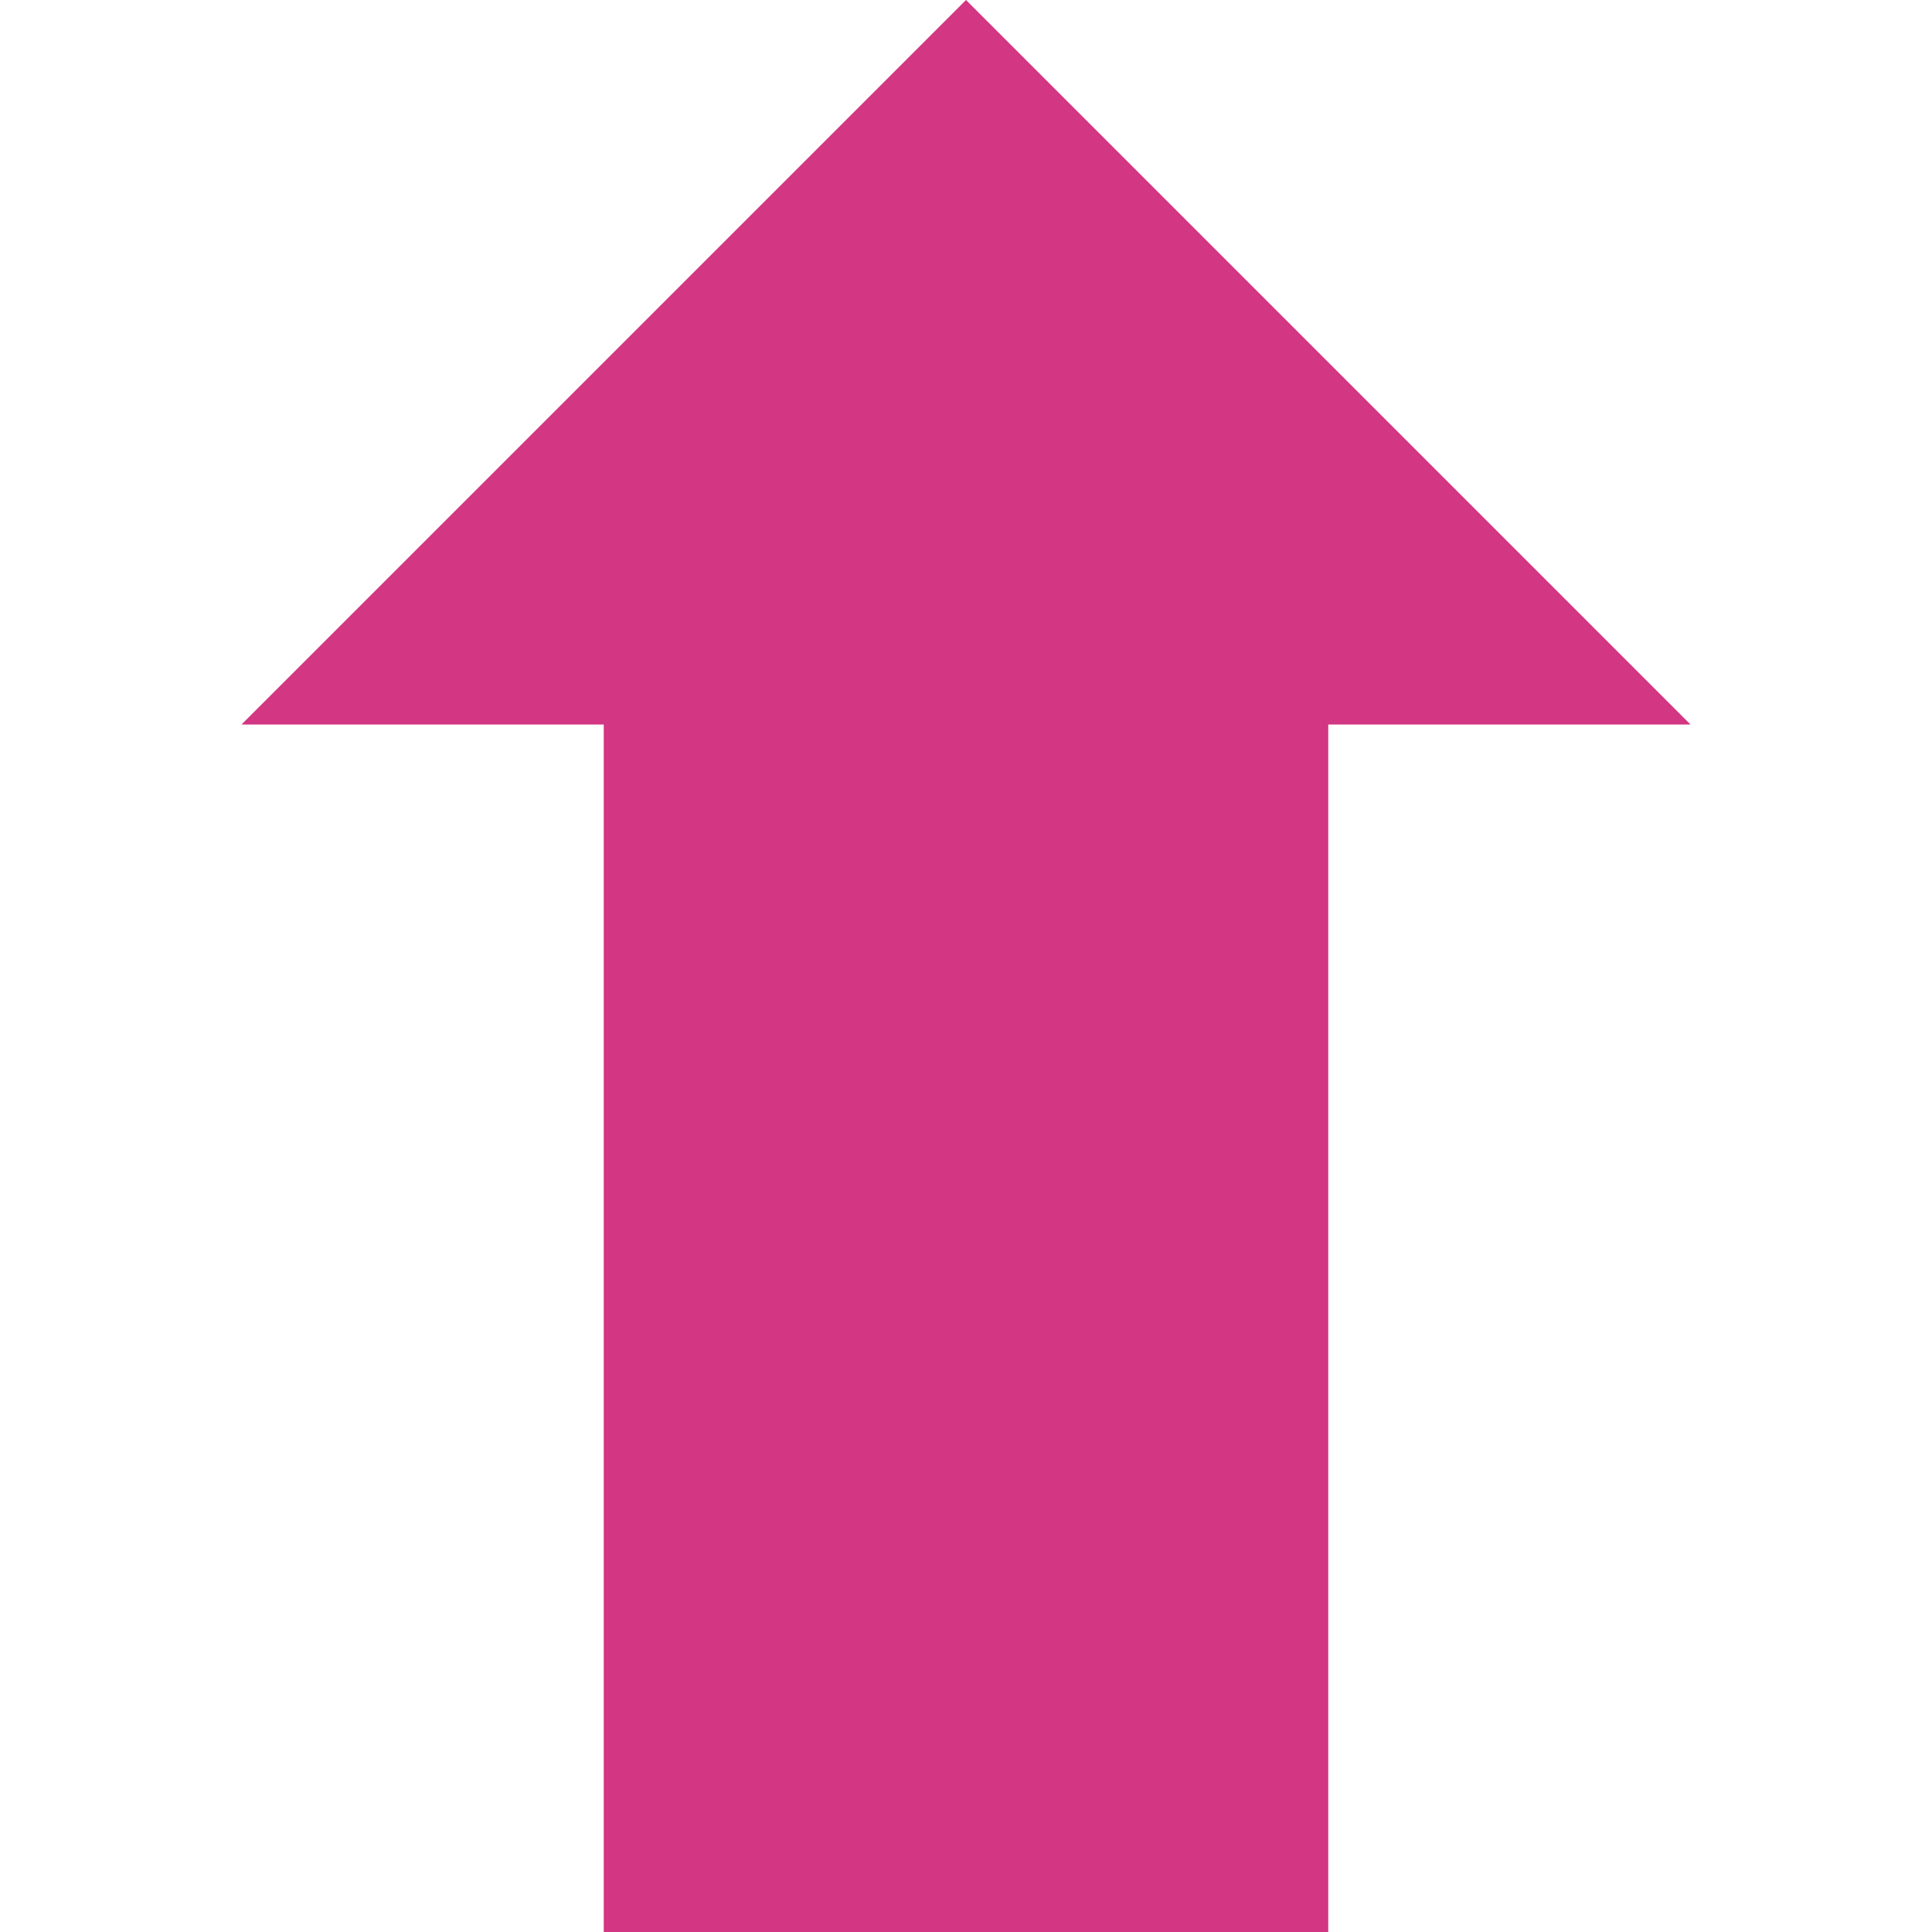 <svg xmlns="http://www.w3.org/2000/svg" xmlns:xlink="http://www.w3.org/1999/xlink" xmlns:sketch="http://www.bohemiancoding.com/sketch/ns" width="64px" height="64px" viewBox="0 0 16 16" version="1.1">
    <title>037 ArrowUp</title>
    <description>Created with Sketch (http://www.bohemiancoding.com/sketch)</description>
    <defs/>
    <g id="Icons with numbers" stroke="none" stroke-width="1" fill="none" fill-rule="evenodd">
        <g id="Group" transform="translate(0, -96)" fill="#d33682">
            <path d="M11,102 L11,112 L5,112 L5,102 L2,102 L8,96 L14,102 L11,102 L11,102 Z M11,102" id="Shape"/>
        </g>
    </g>
</svg>